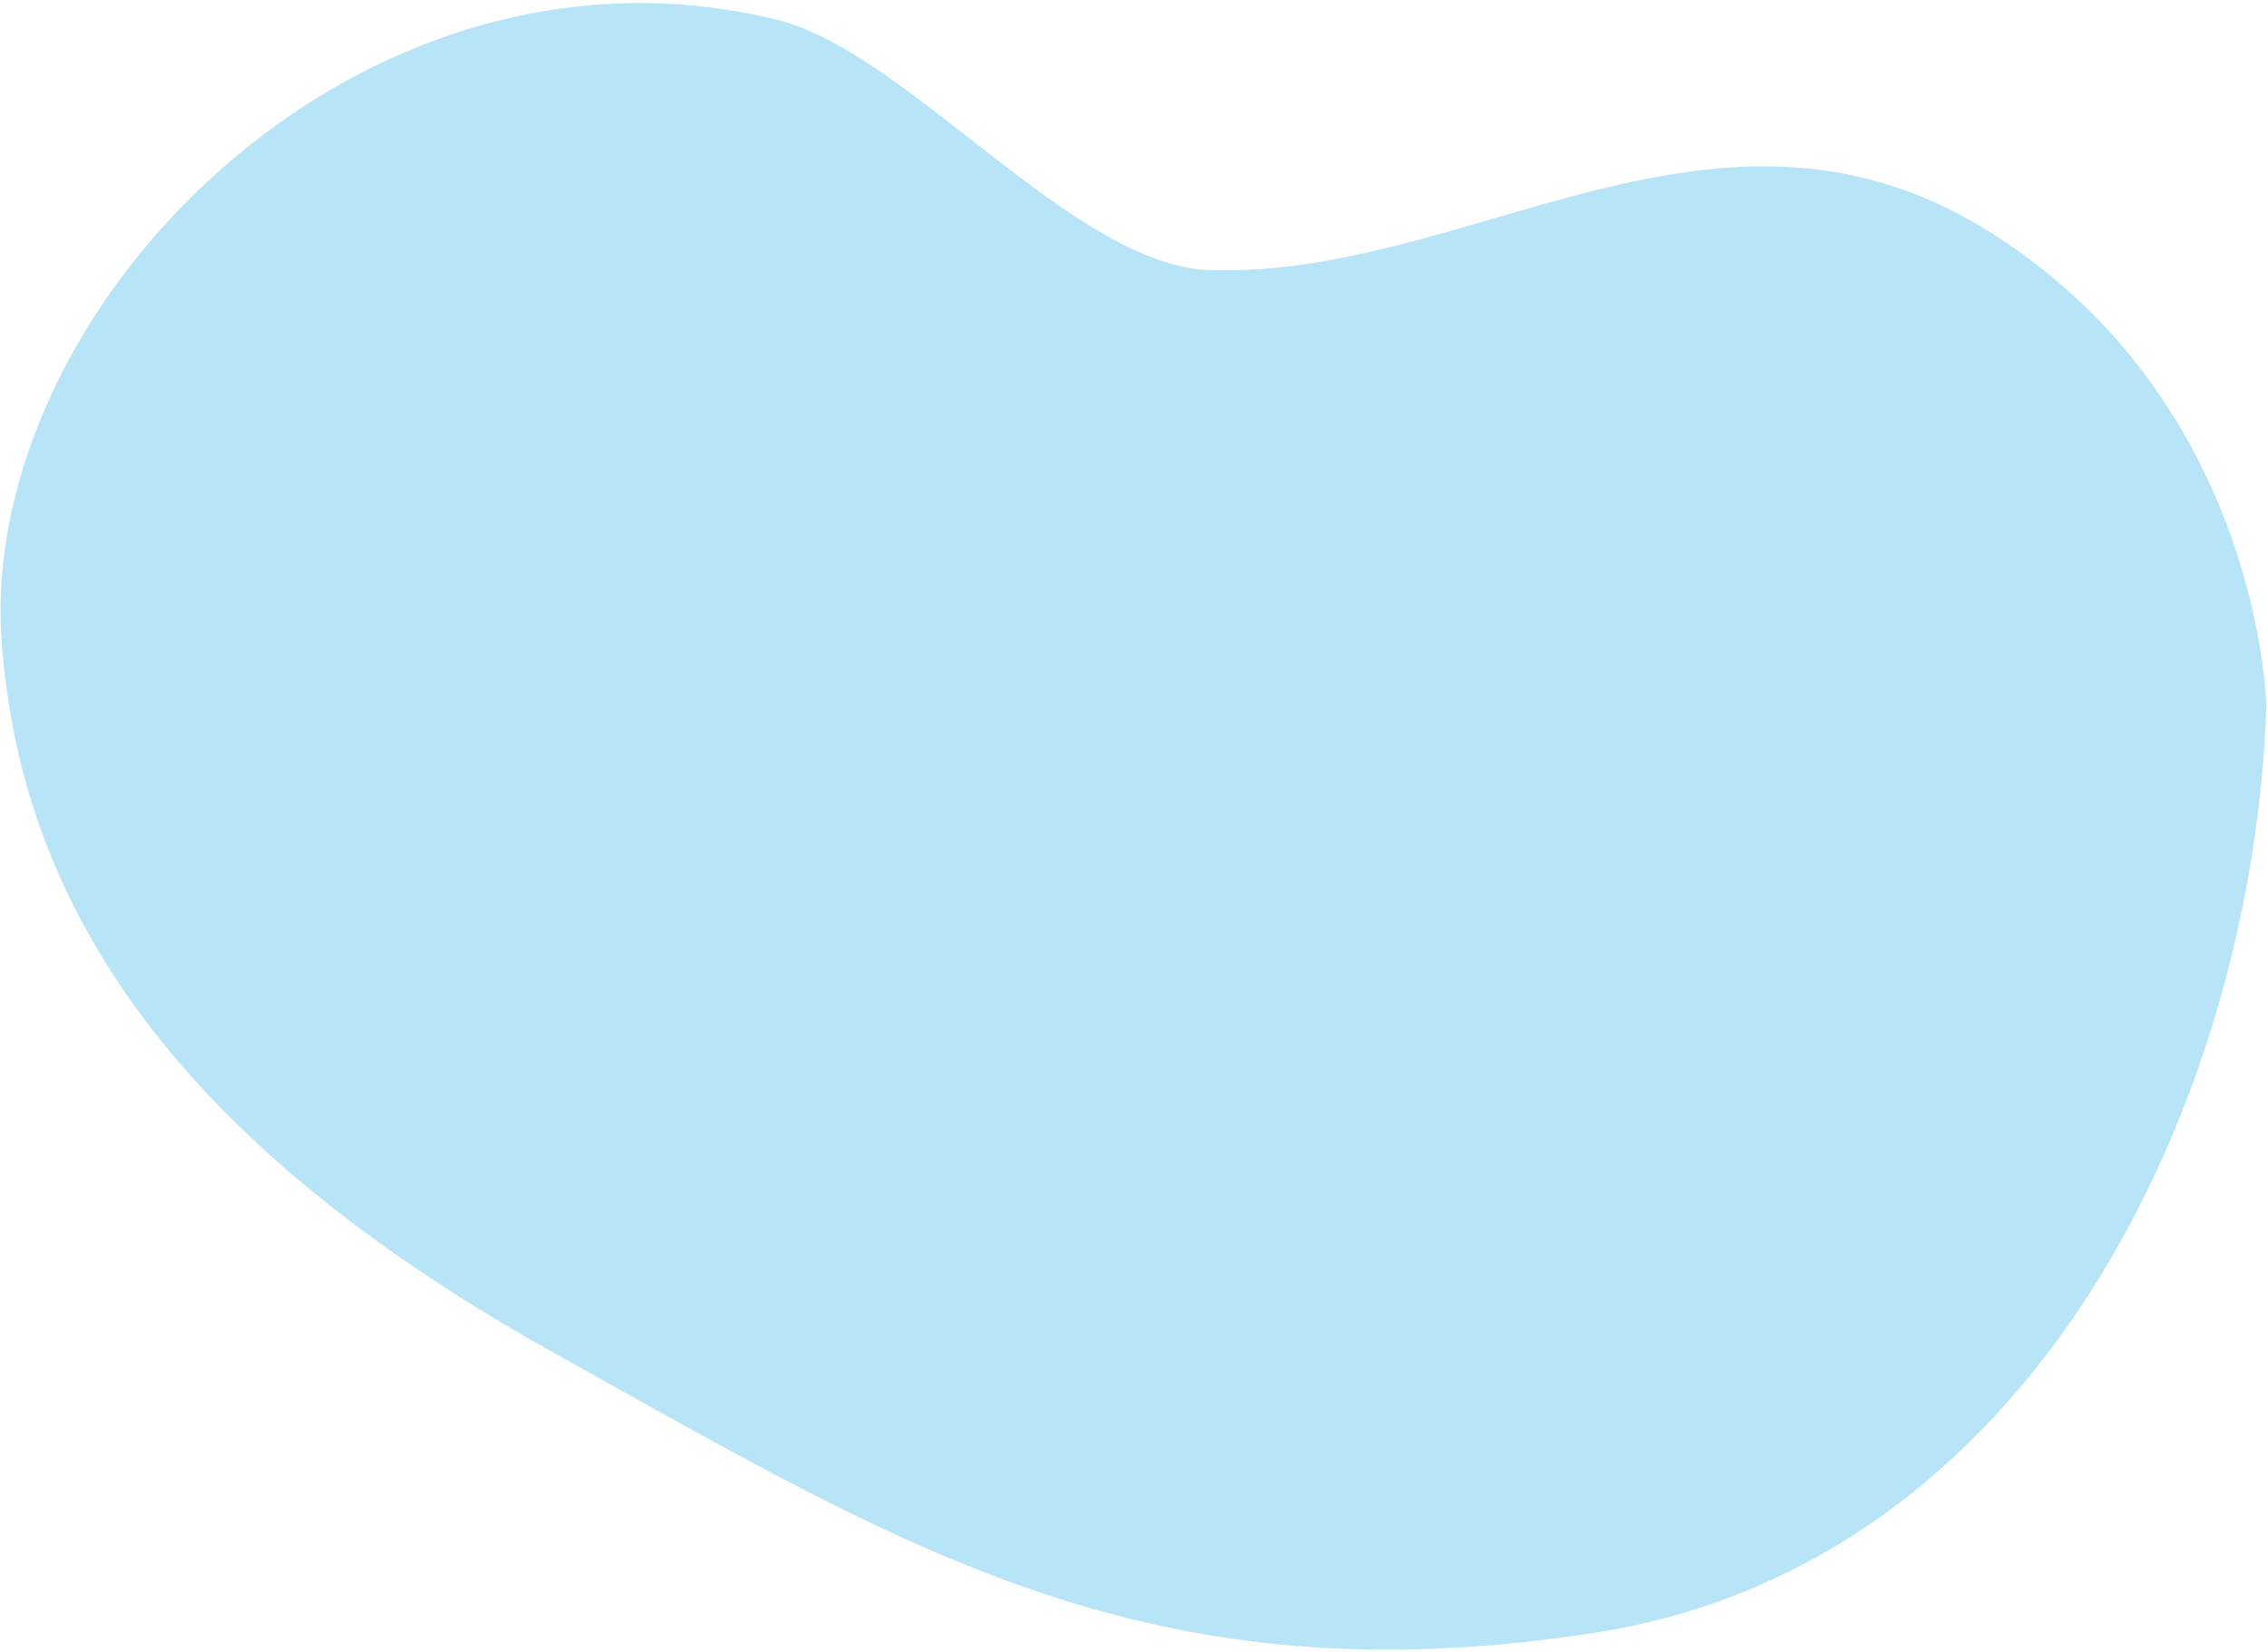 <svg width="546" height="398" viewBox="0 0 546 398" fill="none" xmlns="http://www.w3.org/2000/svg">
<path opacity="0.8" d="M545.834 169.958C545.834 169.958 544.556 96.834 479.098 55.806C413.641 14.778 354.054 67.205 291.27 65.049C258.421 63.942 218.658 12.528 187.17 4.771C86.505 -19.98 -5.233 74.076 0.391 154.244C5.223 223.656 48.677 278.675 133.765 326.071C218.853 373.466 277 409.78 383.83 393.337C490.66 376.893 542.803 263.934 545.834 169.958Z" fill="#4DBCE9" fill-opacity="0.5"/>
</svg>
